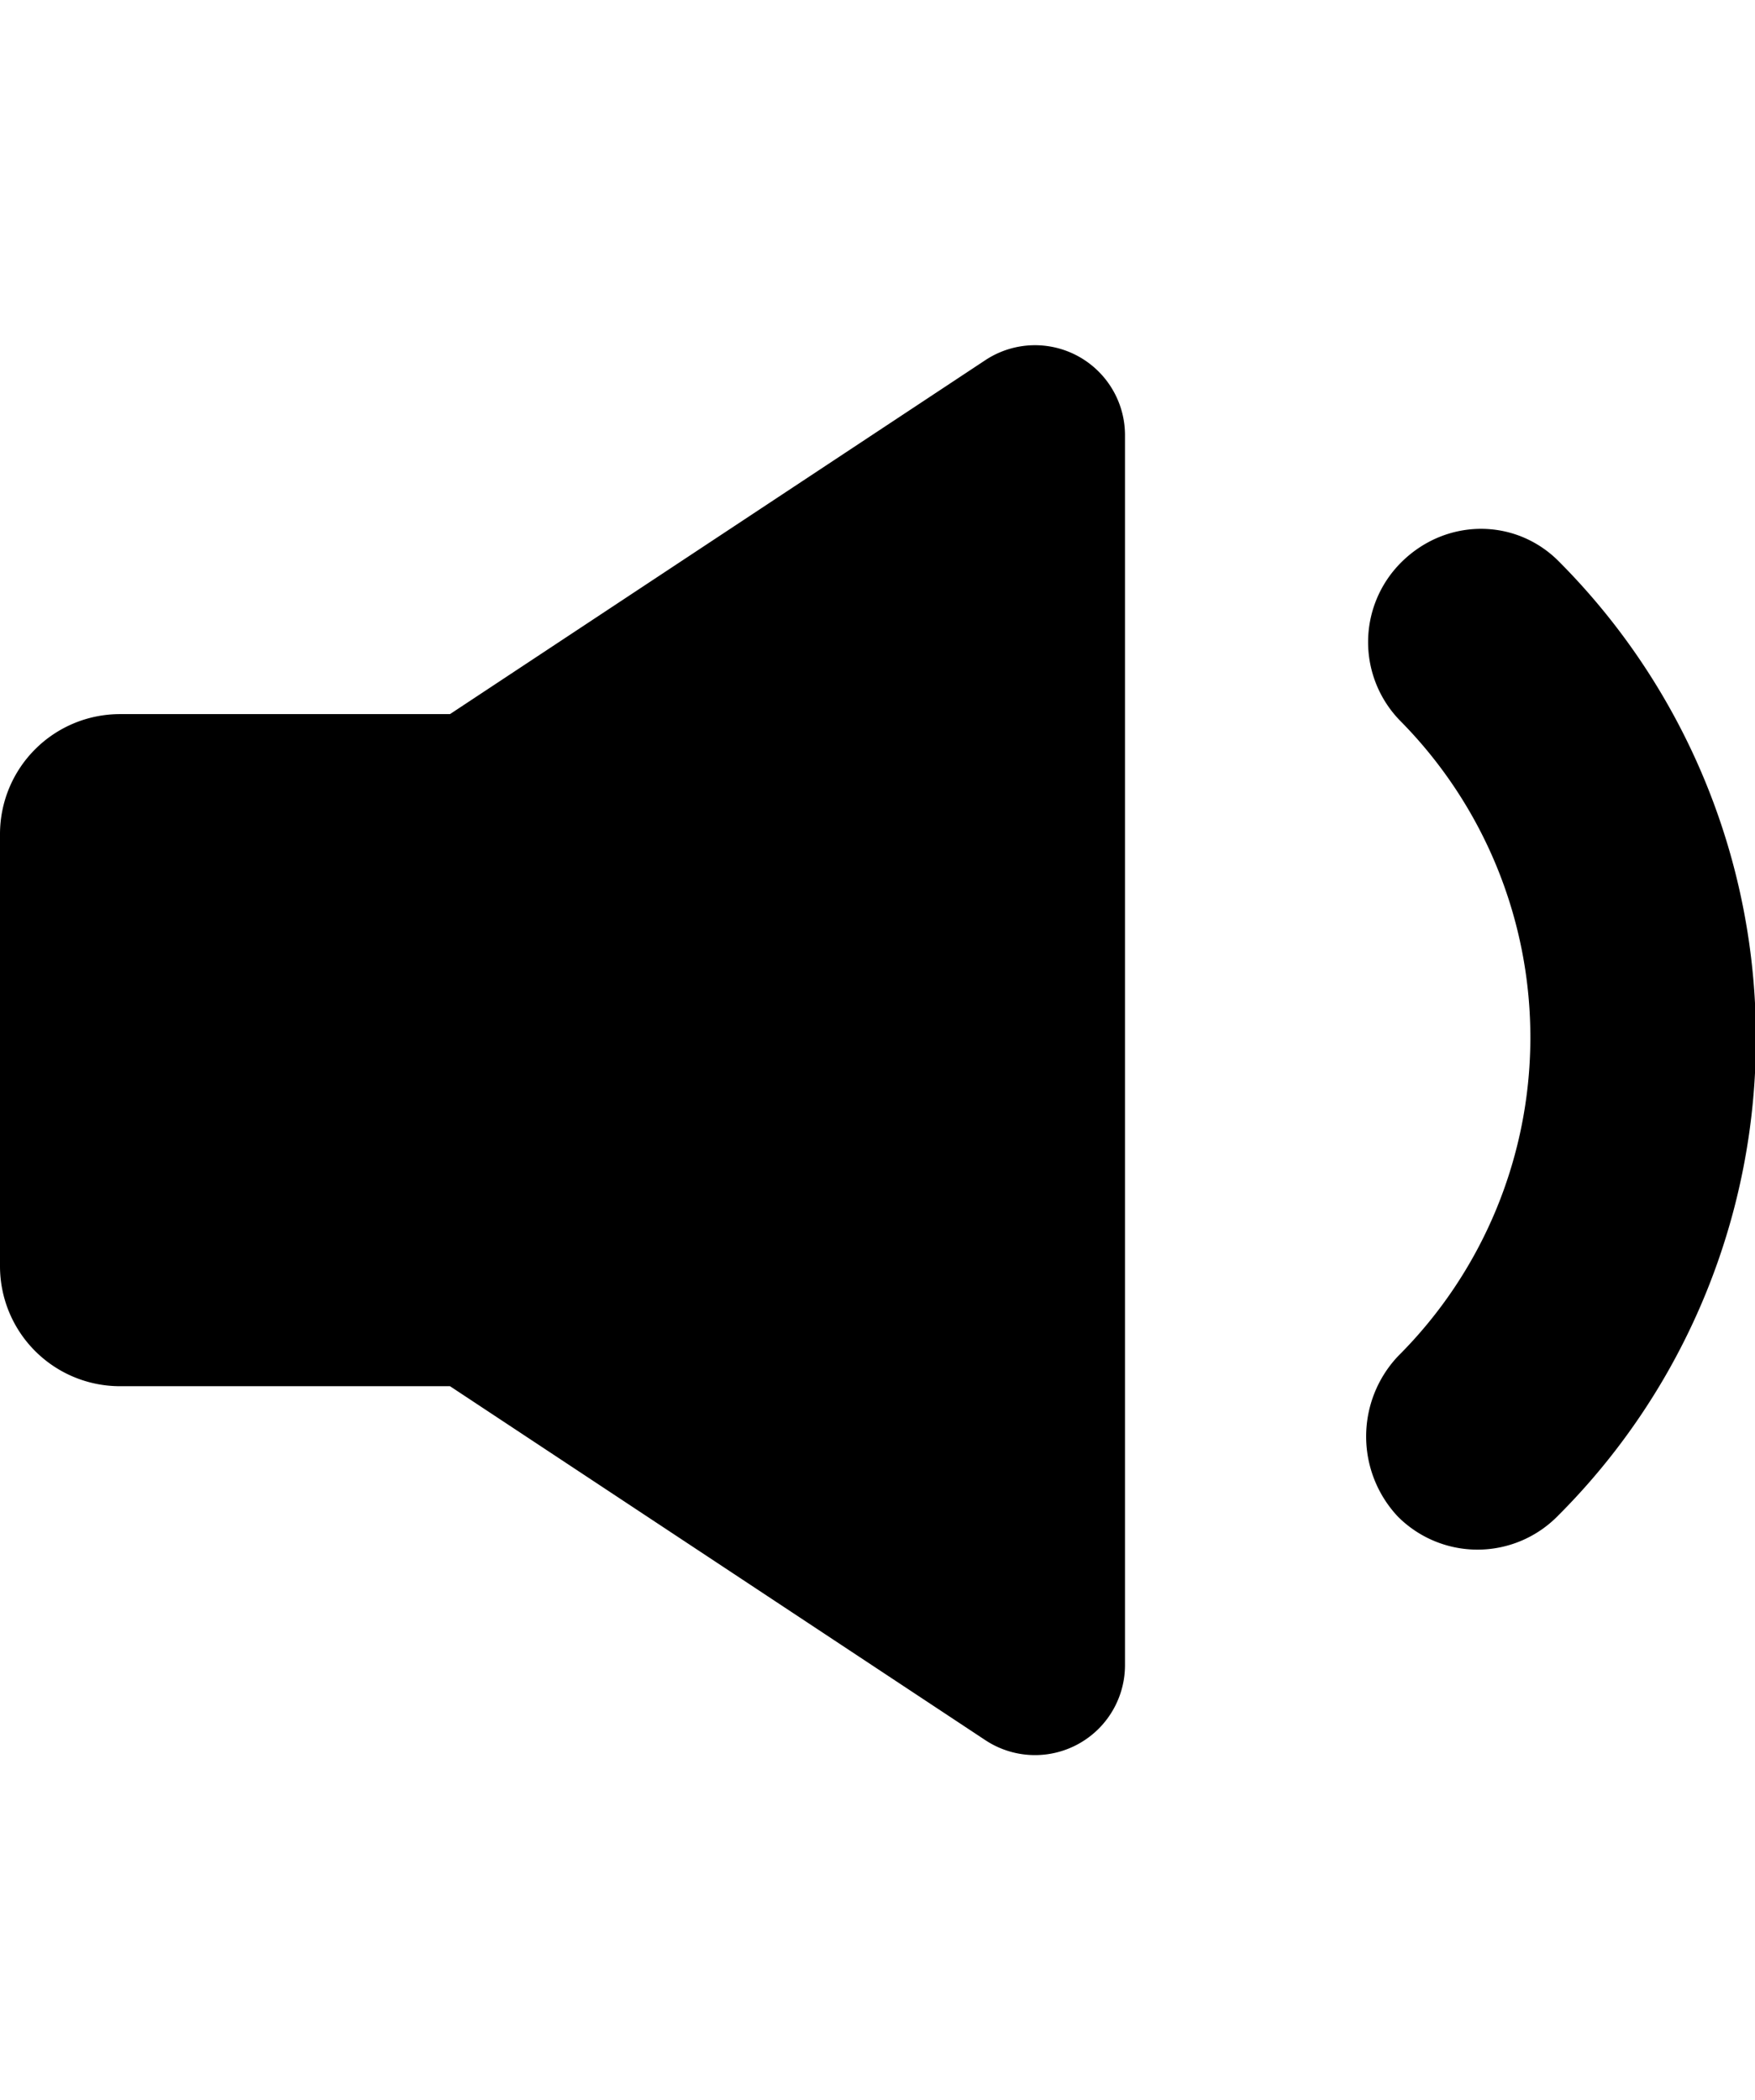 <svg xmlns="http://www.w3.org/2000/svg" viewBox="0 0 117 140"><path d="M30 47.6L65.7 24a6 6 0 0 1 9.3 5v82a6 6 0 0 1-9.3 5L30 92.4H8a8 8 0 0 1-8-8V55.6a8 8 0 0 1 8-8h22zm73.8 53.5a7.5 7.5 0 0 1-10.6 0 7.8 7.8 0 0 1 0-10.7 30 30 0 0 0 .2-42.3 7.5 7.5 0 0 1 0-10.6c3-3 7.7-3 10.6 0a45 45 0 0 1-.2 63.6z"/></svg>